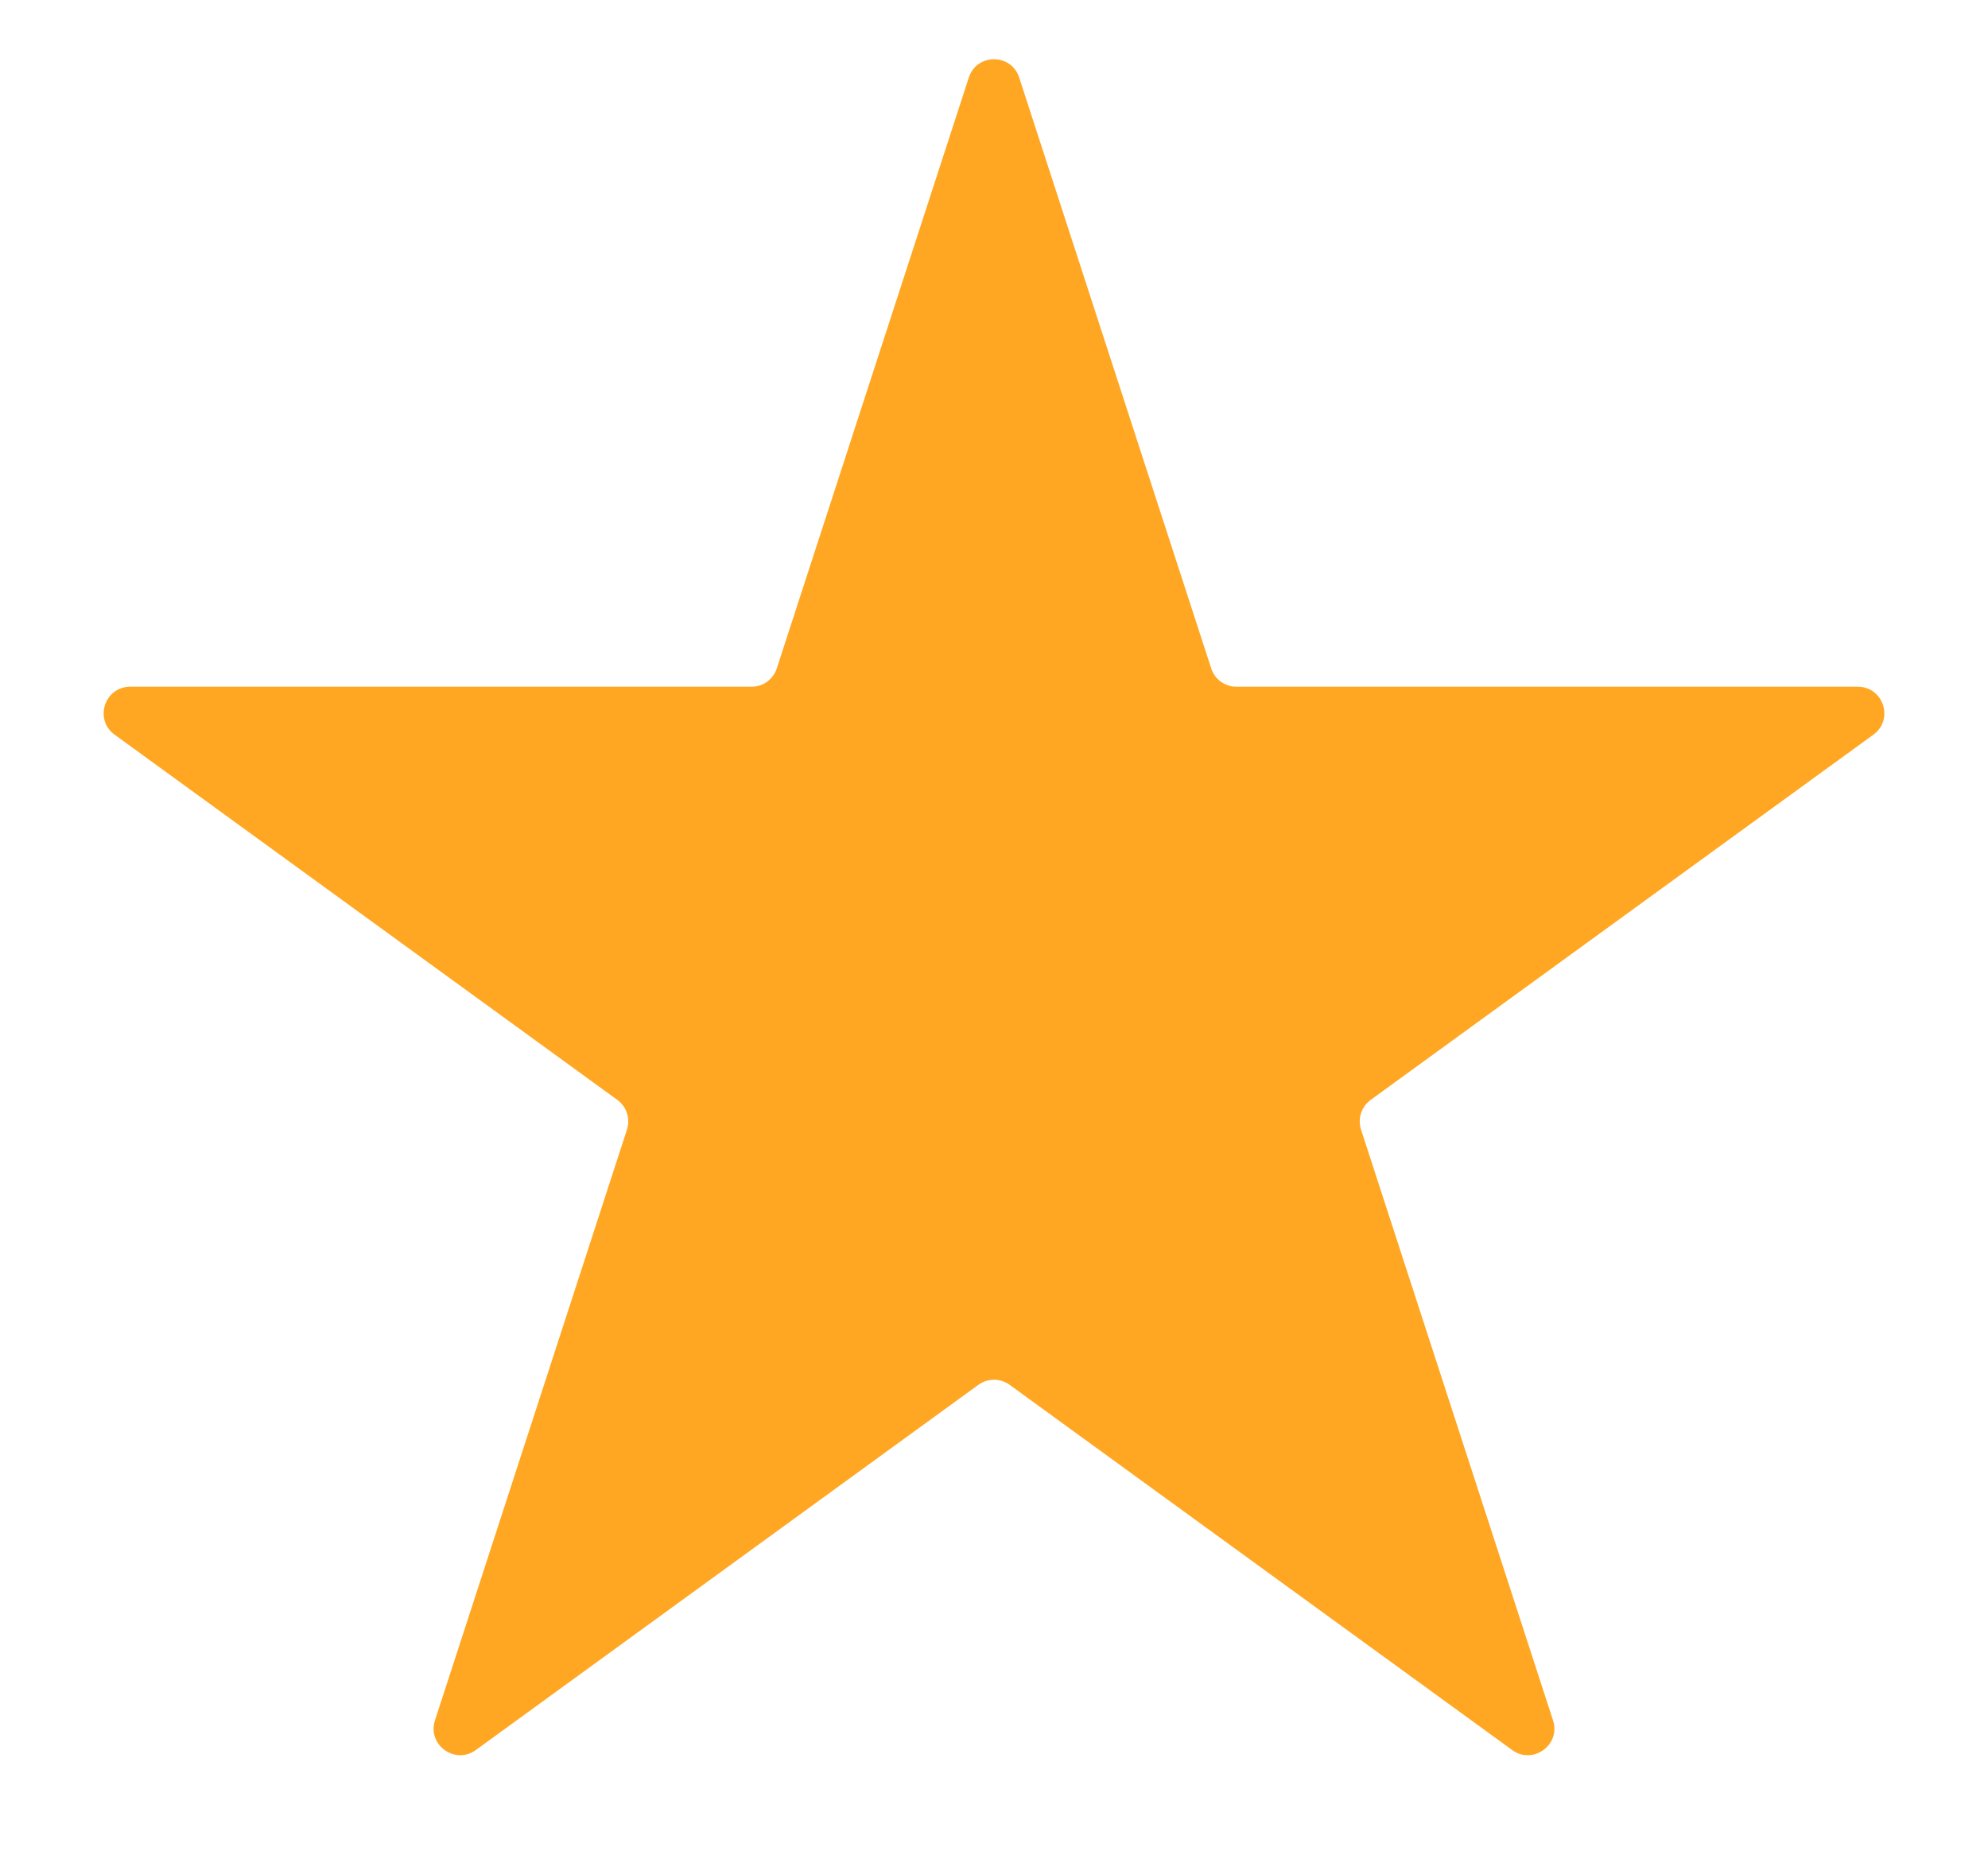 <svg width="15" height="14" viewBox="0 0 15 14" fill="none" xmlns="http://www.w3.org/2000/svg">
<path d="M7.31 0.585C7.37 0.401 7.63 0.401 7.69 0.585L9.139 5.044C9.166 5.127 9.243 5.182 9.329 5.182H14.017C14.211 5.182 14.292 5.43 14.135 5.544L10.342 8.3C10.272 8.351 10.243 8.441 10.269 8.523L11.718 12.982C11.778 13.166 11.567 13.32 11.41 13.206L7.618 10.45C7.547 10.399 7.453 10.399 7.382 10.45L3.59 13.206C3.433 13.32 3.222 13.166 3.282 12.982L4.731 8.523C4.757 8.441 4.728 8.351 4.658 8.3L0.865 5.544C0.708 5.43 0.789 5.182 0.983 5.182H5.671C5.757 5.182 5.834 5.127 5.861 5.044L7.31 0.585Z" fill="#FFA722"/>
</svg>
